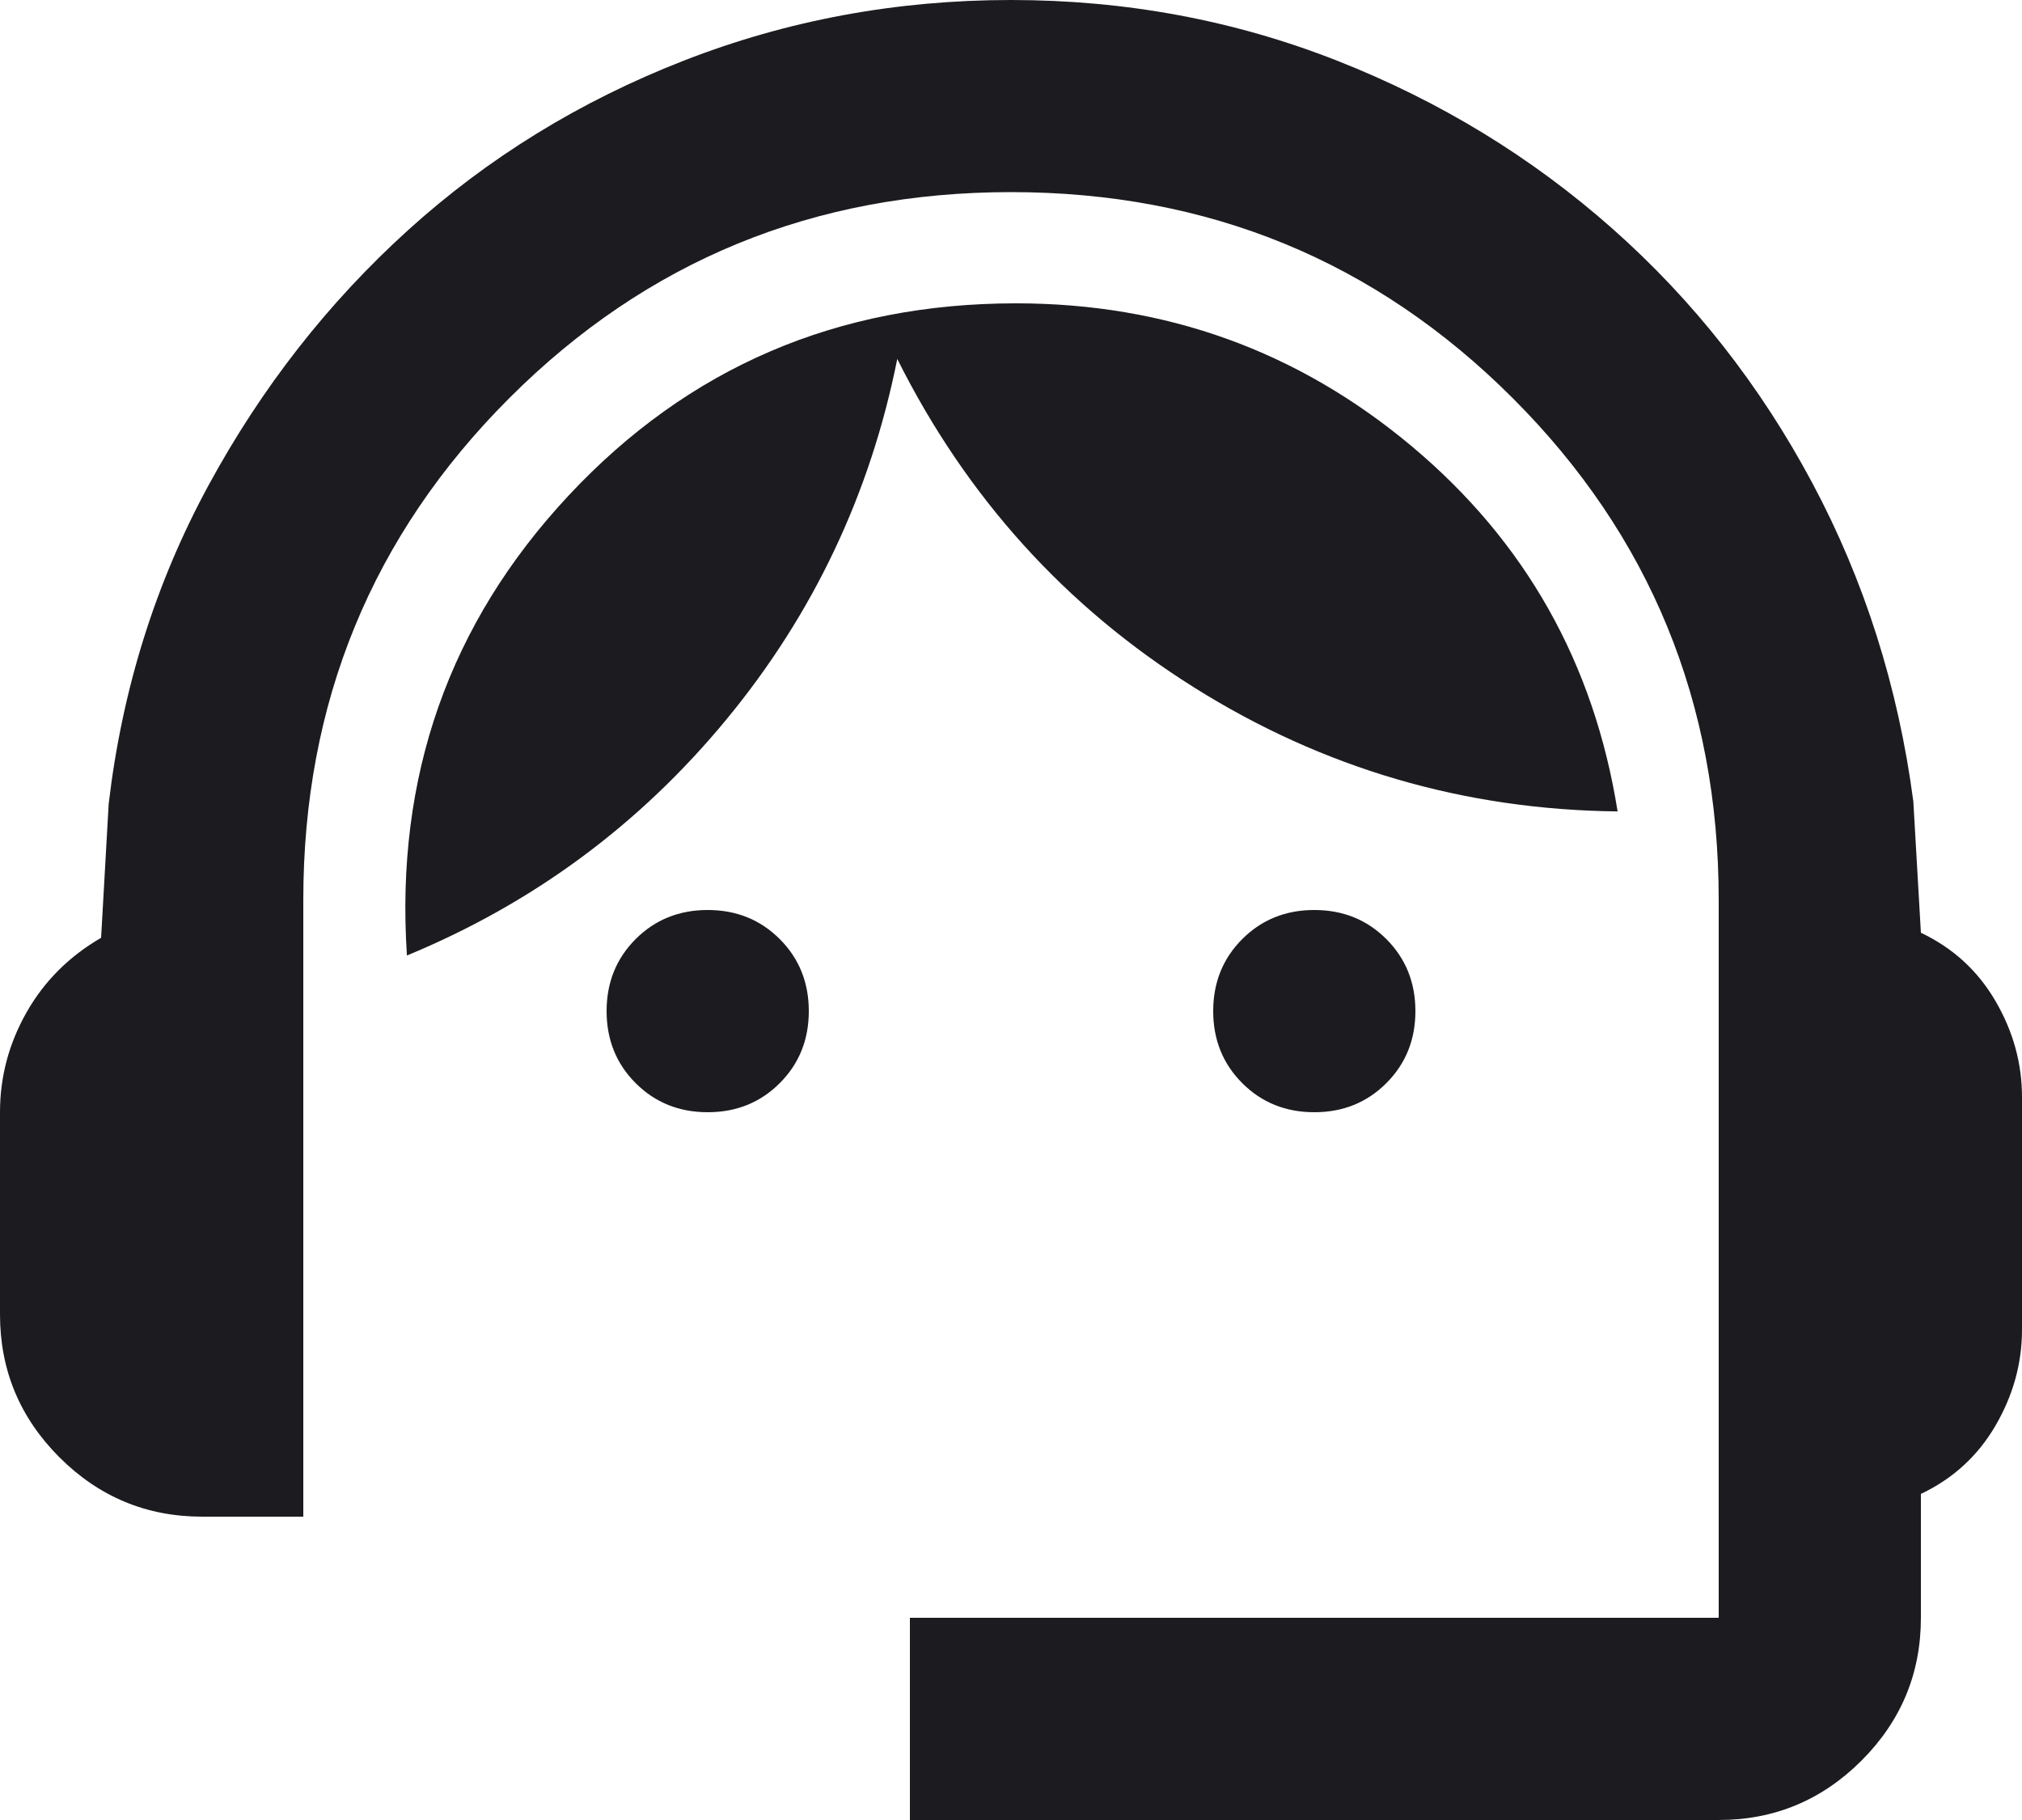 <svg width="40" height="36" viewBox="0 0 40 36" fill="none" xmlns="http://www.w3.org/2000/svg">
<path d="M18 36V32H34V17.8C34 13.9 32.642 10.592 29.925 7.875C27.208 5.158 23.9 3.8 20 3.8C16.1 3.8 12.792 5.158 10.075 7.875C7.358 10.592 6 13.9 6 17.8V30H4C2.9 30 1.958 29.608 1.175 28.825C0.392 28.042 0 27.1 0 26V22C0 21.3 0.175 20.642 0.525 20.025C0.875 19.408 1.367 18.917 2 18.55L2.15 15.9C2.417 13.633 3.075 11.533 4.125 9.6C5.175 7.667 6.492 5.983 8.075 4.55C9.658 3.117 11.475 2 13.525 1.2C15.575 0.4 17.733 0 20 0C22.267 0 24.417 0.4 26.45 1.2C28.483 2 30.3 3.108 31.9 4.525C33.5 5.942 34.817 7.617 35.85 9.55C36.883 11.483 37.55 13.583 37.85 15.85L38 18.45C38.633 18.75 39.125 19.2 39.475 19.8C39.825 20.4 40 21.033 40 21.7V26.3C40 26.967 39.825 27.6 39.475 28.2C39.125 28.8 38.633 29.25 38 29.55V32C38 33.1 37.608 34.042 36.825 34.825C36.042 35.608 35.1 36 34 36H18ZM14 22C13.433 22 12.958 21.808 12.575 21.425C12.192 21.042 12 20.567 12 20C12 19.433 12.192 18.958 12.575 18.575C12.958 18.192 13.433 18 14 18C14.567 18 15.042 18.192 15.425 18.575C15.808 18.958 16 19.433 16 20C16 20.567 15.808 21.042 15.425 21.425C15.042 21.808 14.567 22 14 22ZM26 22C25.433 22 24.958 21.808 24.575 21.425C24.192 21.042 24 20.567 24 20C24 19.433 24.192 18.958 24.575 18.575C24.958 18.192 25.433 18 26 18C26.567 18 27.042 18.192 27.425 18.575C27.808 18.958 28 19.433 28 20C28 20.567 27.808 21.042 27.425 21.425C27.042 21.808 26.567 22 26 22ZM8.05 18.9C7.817 15.367 8.883 12.333 11.25 9.8C13.617 7.267 16.567 6 20.1 6C23.067 6 25.675 6.942 27.925 8.825C30.175 10.708 31.533 13.117 32 16.05C28.967 16.017 26.175 15.2 23.625 13.6C21.075 12 19.117 9.833 17.75 7.1C17.217 9.767 16.092 12.142 14.375 14.225C12.658 16.308 10.55 17.867 8.05 18.9Z" fill="#1C1B1F"/>
</svg>

